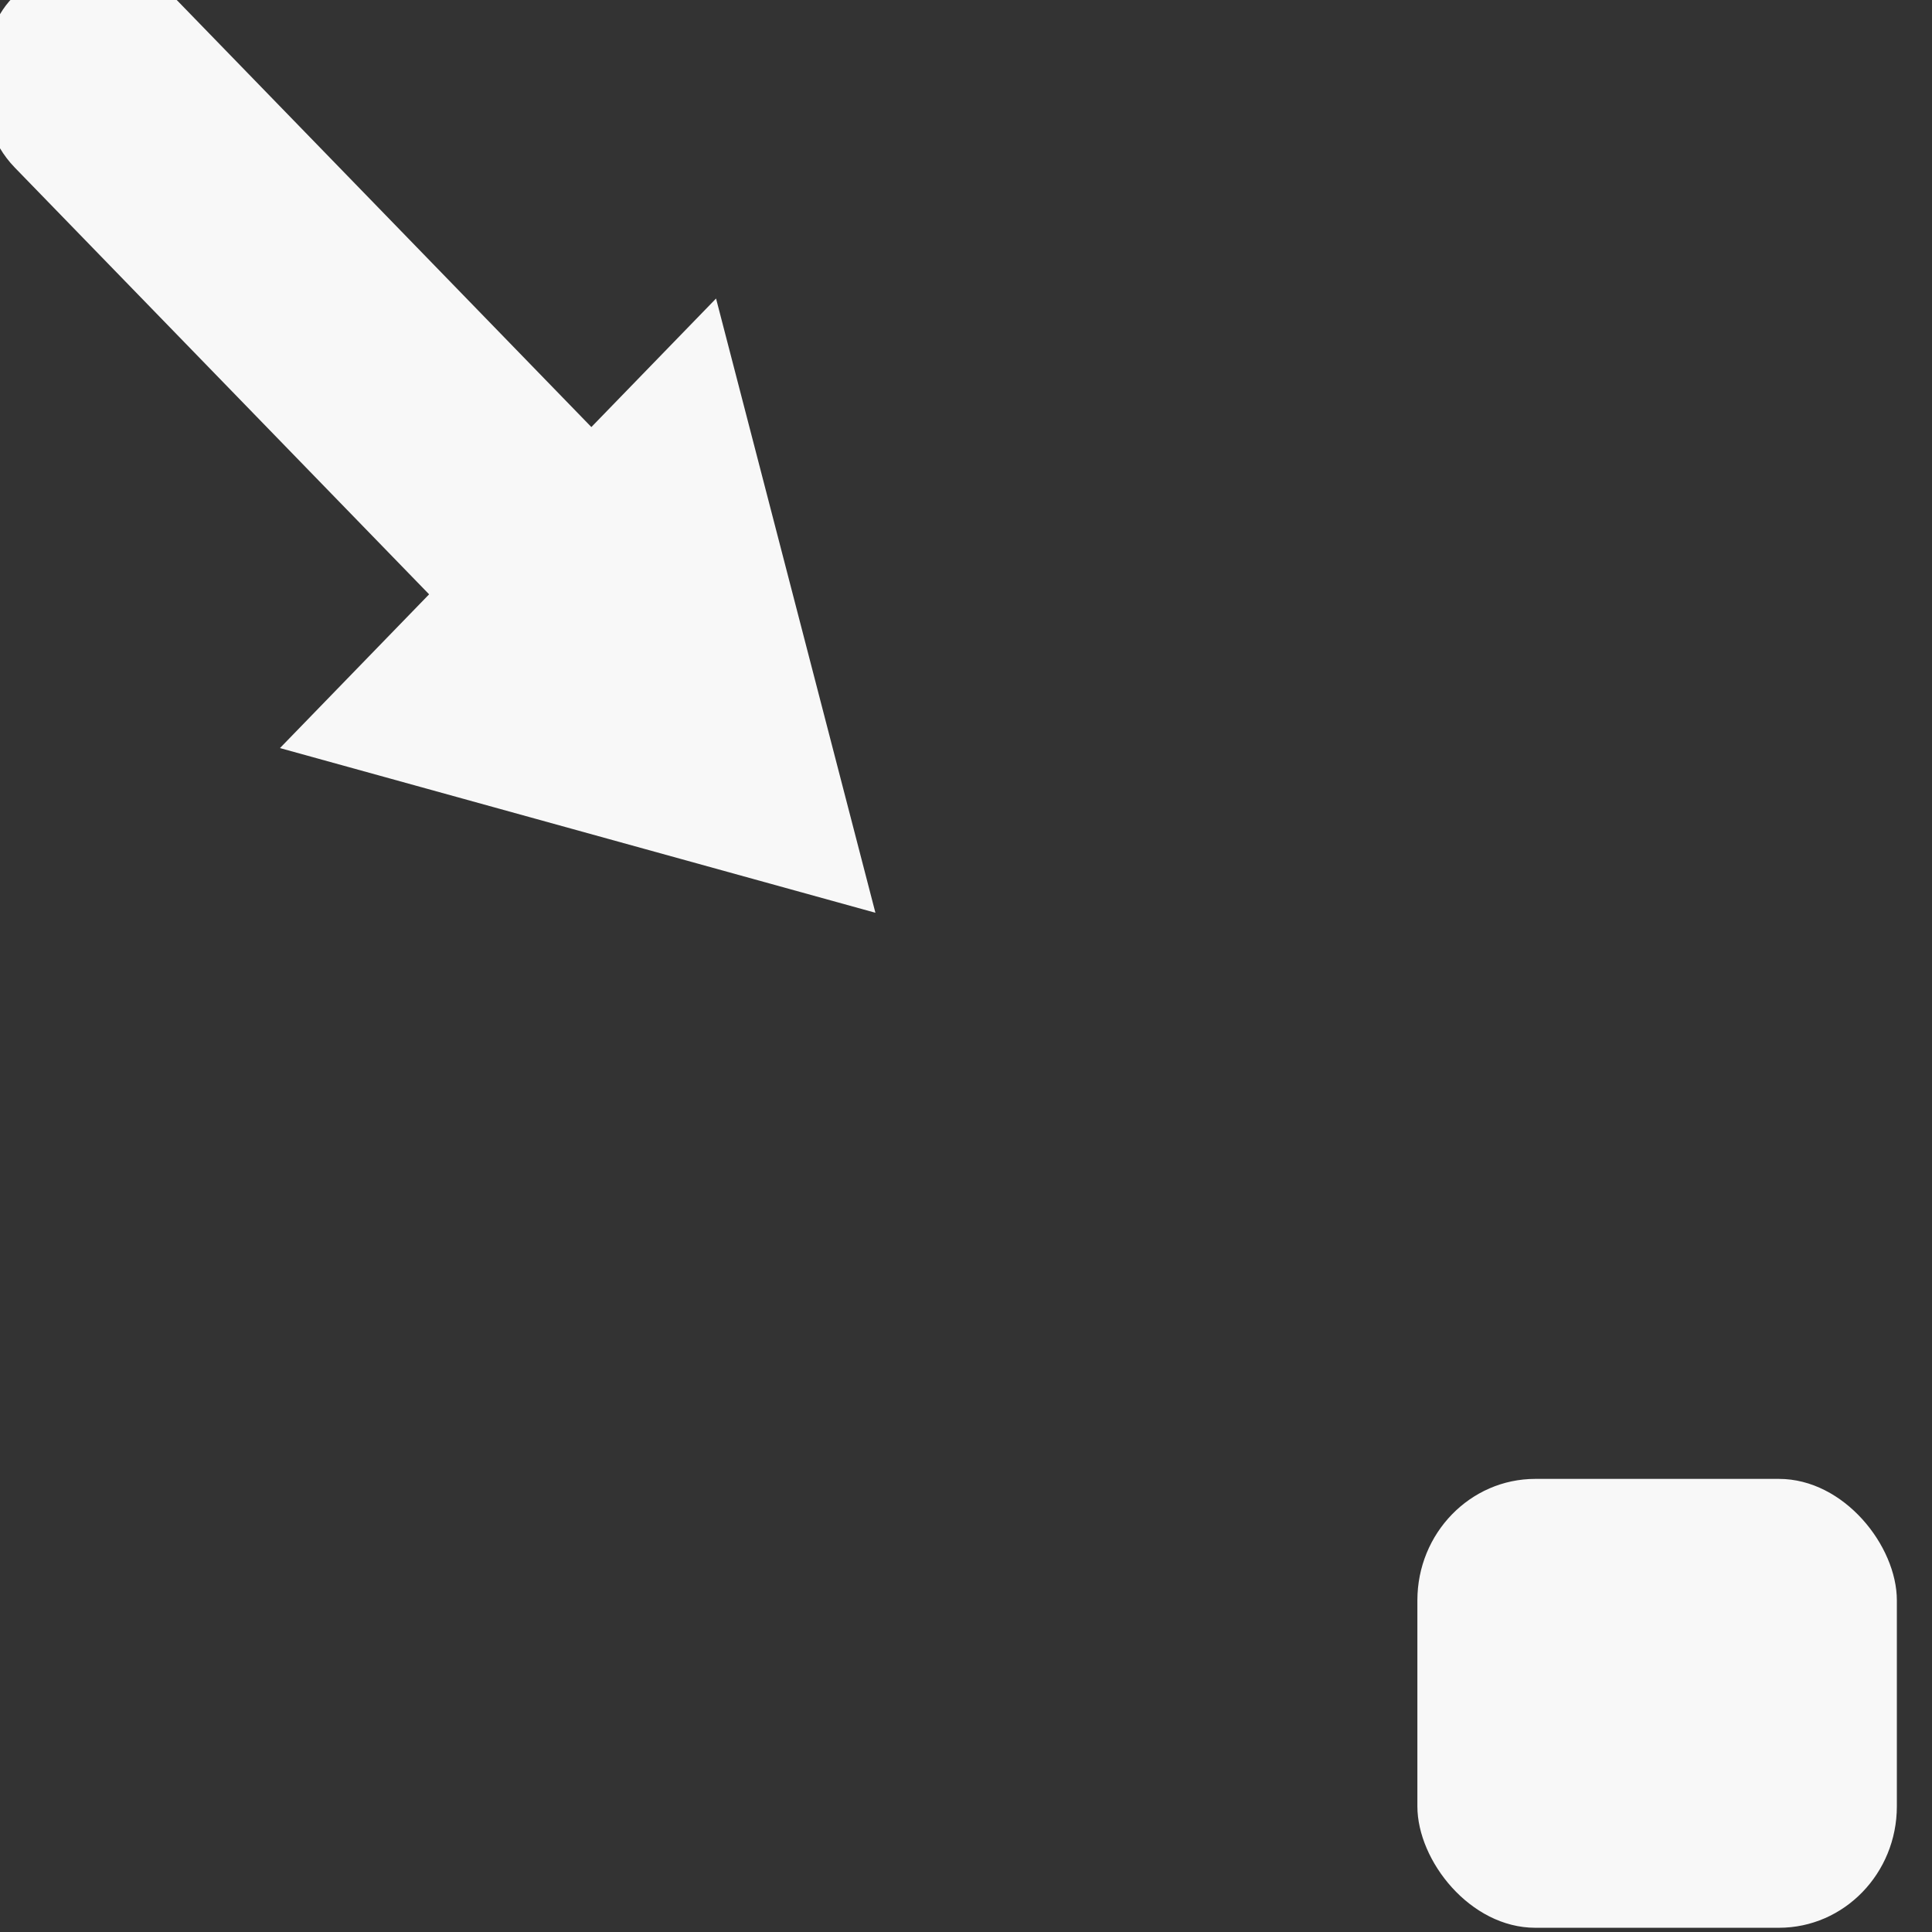 <svg width="24.372" height="24.372" viewBox="0 0 6.448 6.448" xml:space="preserve"
   xmlns="http://www.w3.org/2000/svg">
   <rect x="0" y="0" width="6.448" height="6.448" fill="#333333" stroke="none"/>
   <g transform="matrix(1.196 0 0 1.232 -301.784 -429.89)" style="stroke-width:.824">
      <rect style="fill:#f8f8f8;fill-opacity:1;stroke:none;stroke-width:.448;stroke-linecap:round;stroke-linejoin:round;stroke-miterlimit:5.2;stroke-dasharray:none;paint-order:stroke fill markers" width="1.338" height="1.216" x="256.283" y="352.943" ry=".329"/>
      <g transform="matrix(.707 -.687 .728 .707 -180.79 276.666)" style="stroke-width:.824">
         <rect style="fill:#f8f8f8;fill-opacity:1;stroke:none;stroke-width:.448;stroke-linecap:round;stroke-linejoin:round;stroke-miterlimit:5.2;stroke-dasharray:none;paint-order:stroke fill markers" width="2.734" height=".65" x="352.297" y="-259.243" ry=".325" transform="matrix(-.015 1 -1 .014 0 0)"/>
         <path style="fill:#f8f8f8;fill-opacity:1;stroke:none;stroke-width:.448;stroke-linecap:round;stroke-linejoin:round;stroke-miterlimit:5.2;stroke-dasharray:none;paint-order:stroke fill markers" d="m253.532 352.079-.85-1.457 1.747-.025z"/>
      </g>
   </g>
</svg>